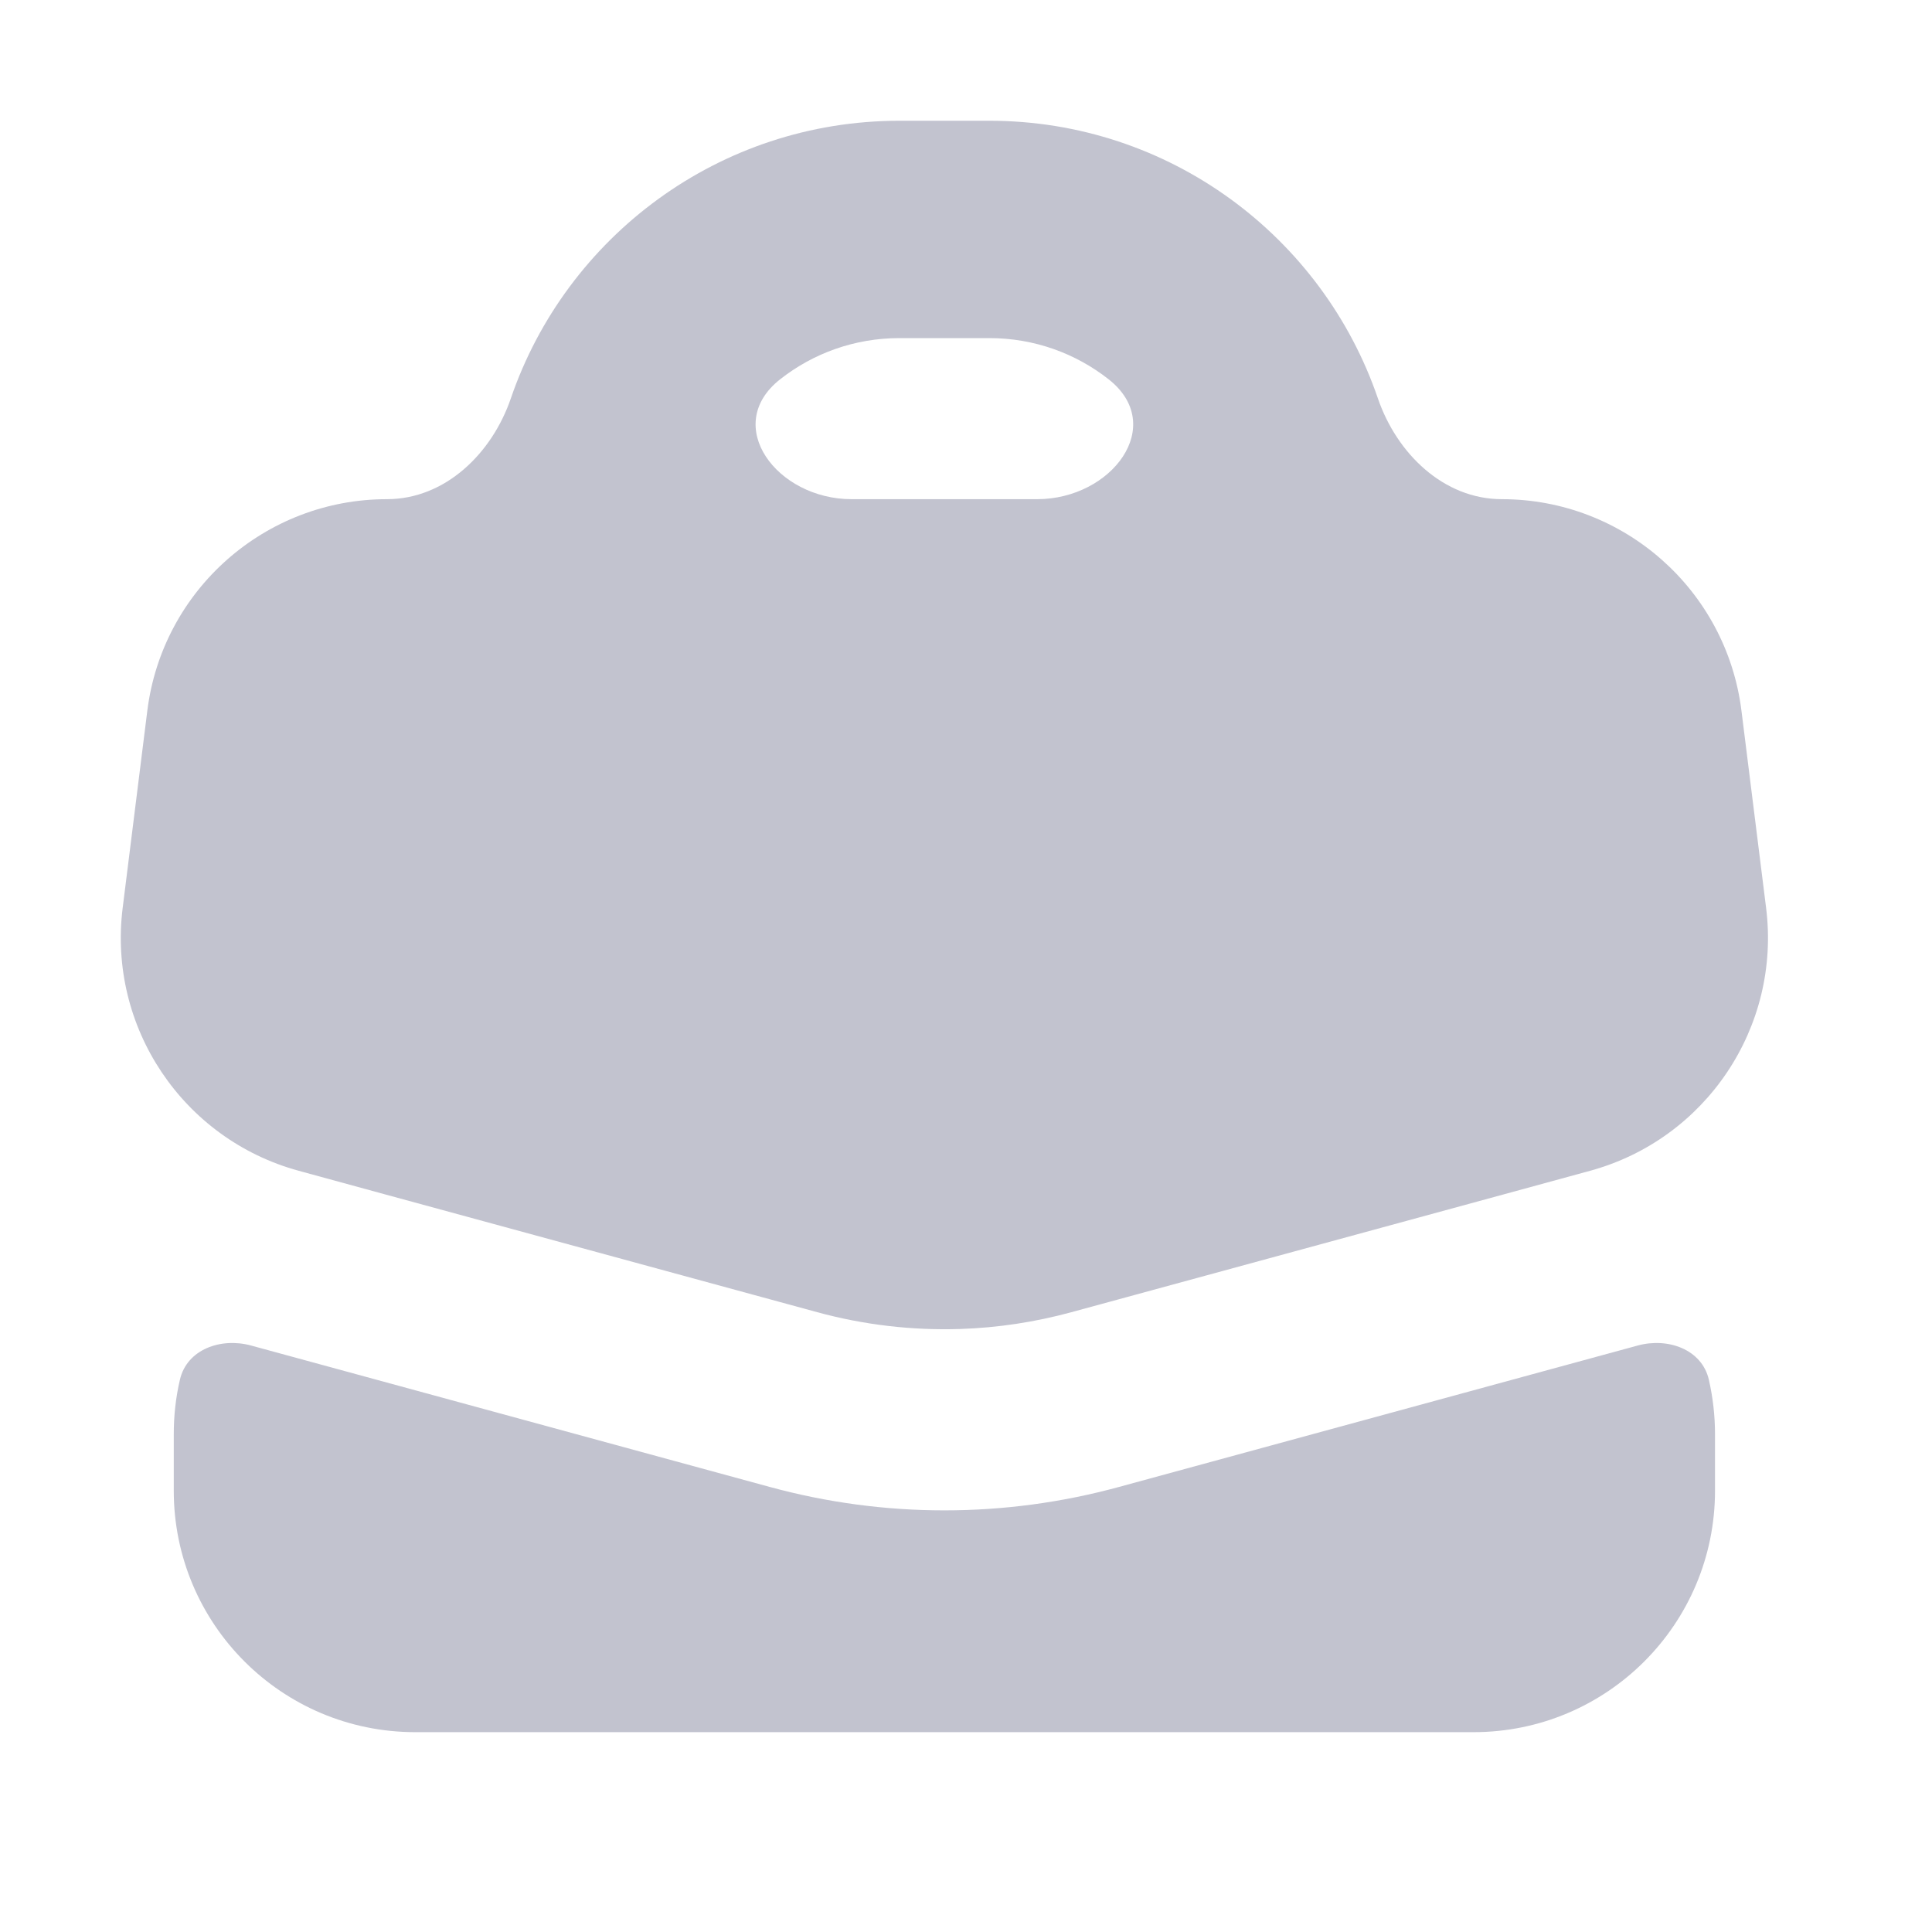 <svg width="16" height="16" viewBox="0 0 16 16" fill="none" xmlns="http://www.w3.org/2000/svg">
<path fill-rule="evenodd" clip-rule="evenodd" d="M6.461 3.141C5.975 3.523 6.434 4.134 7.052 4.134H8.589C9.208 4.134 9.667 3.523 9.181 3.141C8.909 2.927 8.566 2.8 8.193 2.8H7.449C7.076 2.8 6.733 2.927 6.461 3.141ZM11.411 3.299C11.567 3.755 11.955 4.134 12.438 4.134C13.446 4.134 14.297 4.885 14.422 5.886L14.626 7.518C14.75 8.506 14.128 9.434 13.168 9.696L12.447 9.893L8.873 10.867C8.572 10.949 8.263 10.996 7.954 11.006C7.556 11.019 7.156 10.973 6.768 10.867L6.768 10.867L3.195 9.893L2.474 9.696C1.514 9.434 0.892 8.506 1.016 7.518L1.22 5.886C1.345 4.885 2.196 4.134 3.204 4.134C3.687 4.134 4.075 3.755 4.231 3.298C4.689 1.961 5.957 1 7.449 1H8.193C9.685 1 10.953 1.961 11.411 3.299ZM2.079 11.143L6.374 12.314C7.321 12.573 8.321 12.573 9.268 12.314L13.563 11.143C13.812 11.075 14.094 11.174 14.152 11.426C14.185 11.571 14.203 11.722 14.203 11.878V12.345C14.203 13.45 13.308 14.345 12.203 14.345H3.439C2.334 14.345 1.439 13.45 1.439 12.345V11.878C1.439 11.722 1.456 11.571 1.49 11.426C1.548 11.174 1.83 11.075 2.079 11.143Z" fill="#C2C3CF"/>
</svg>
